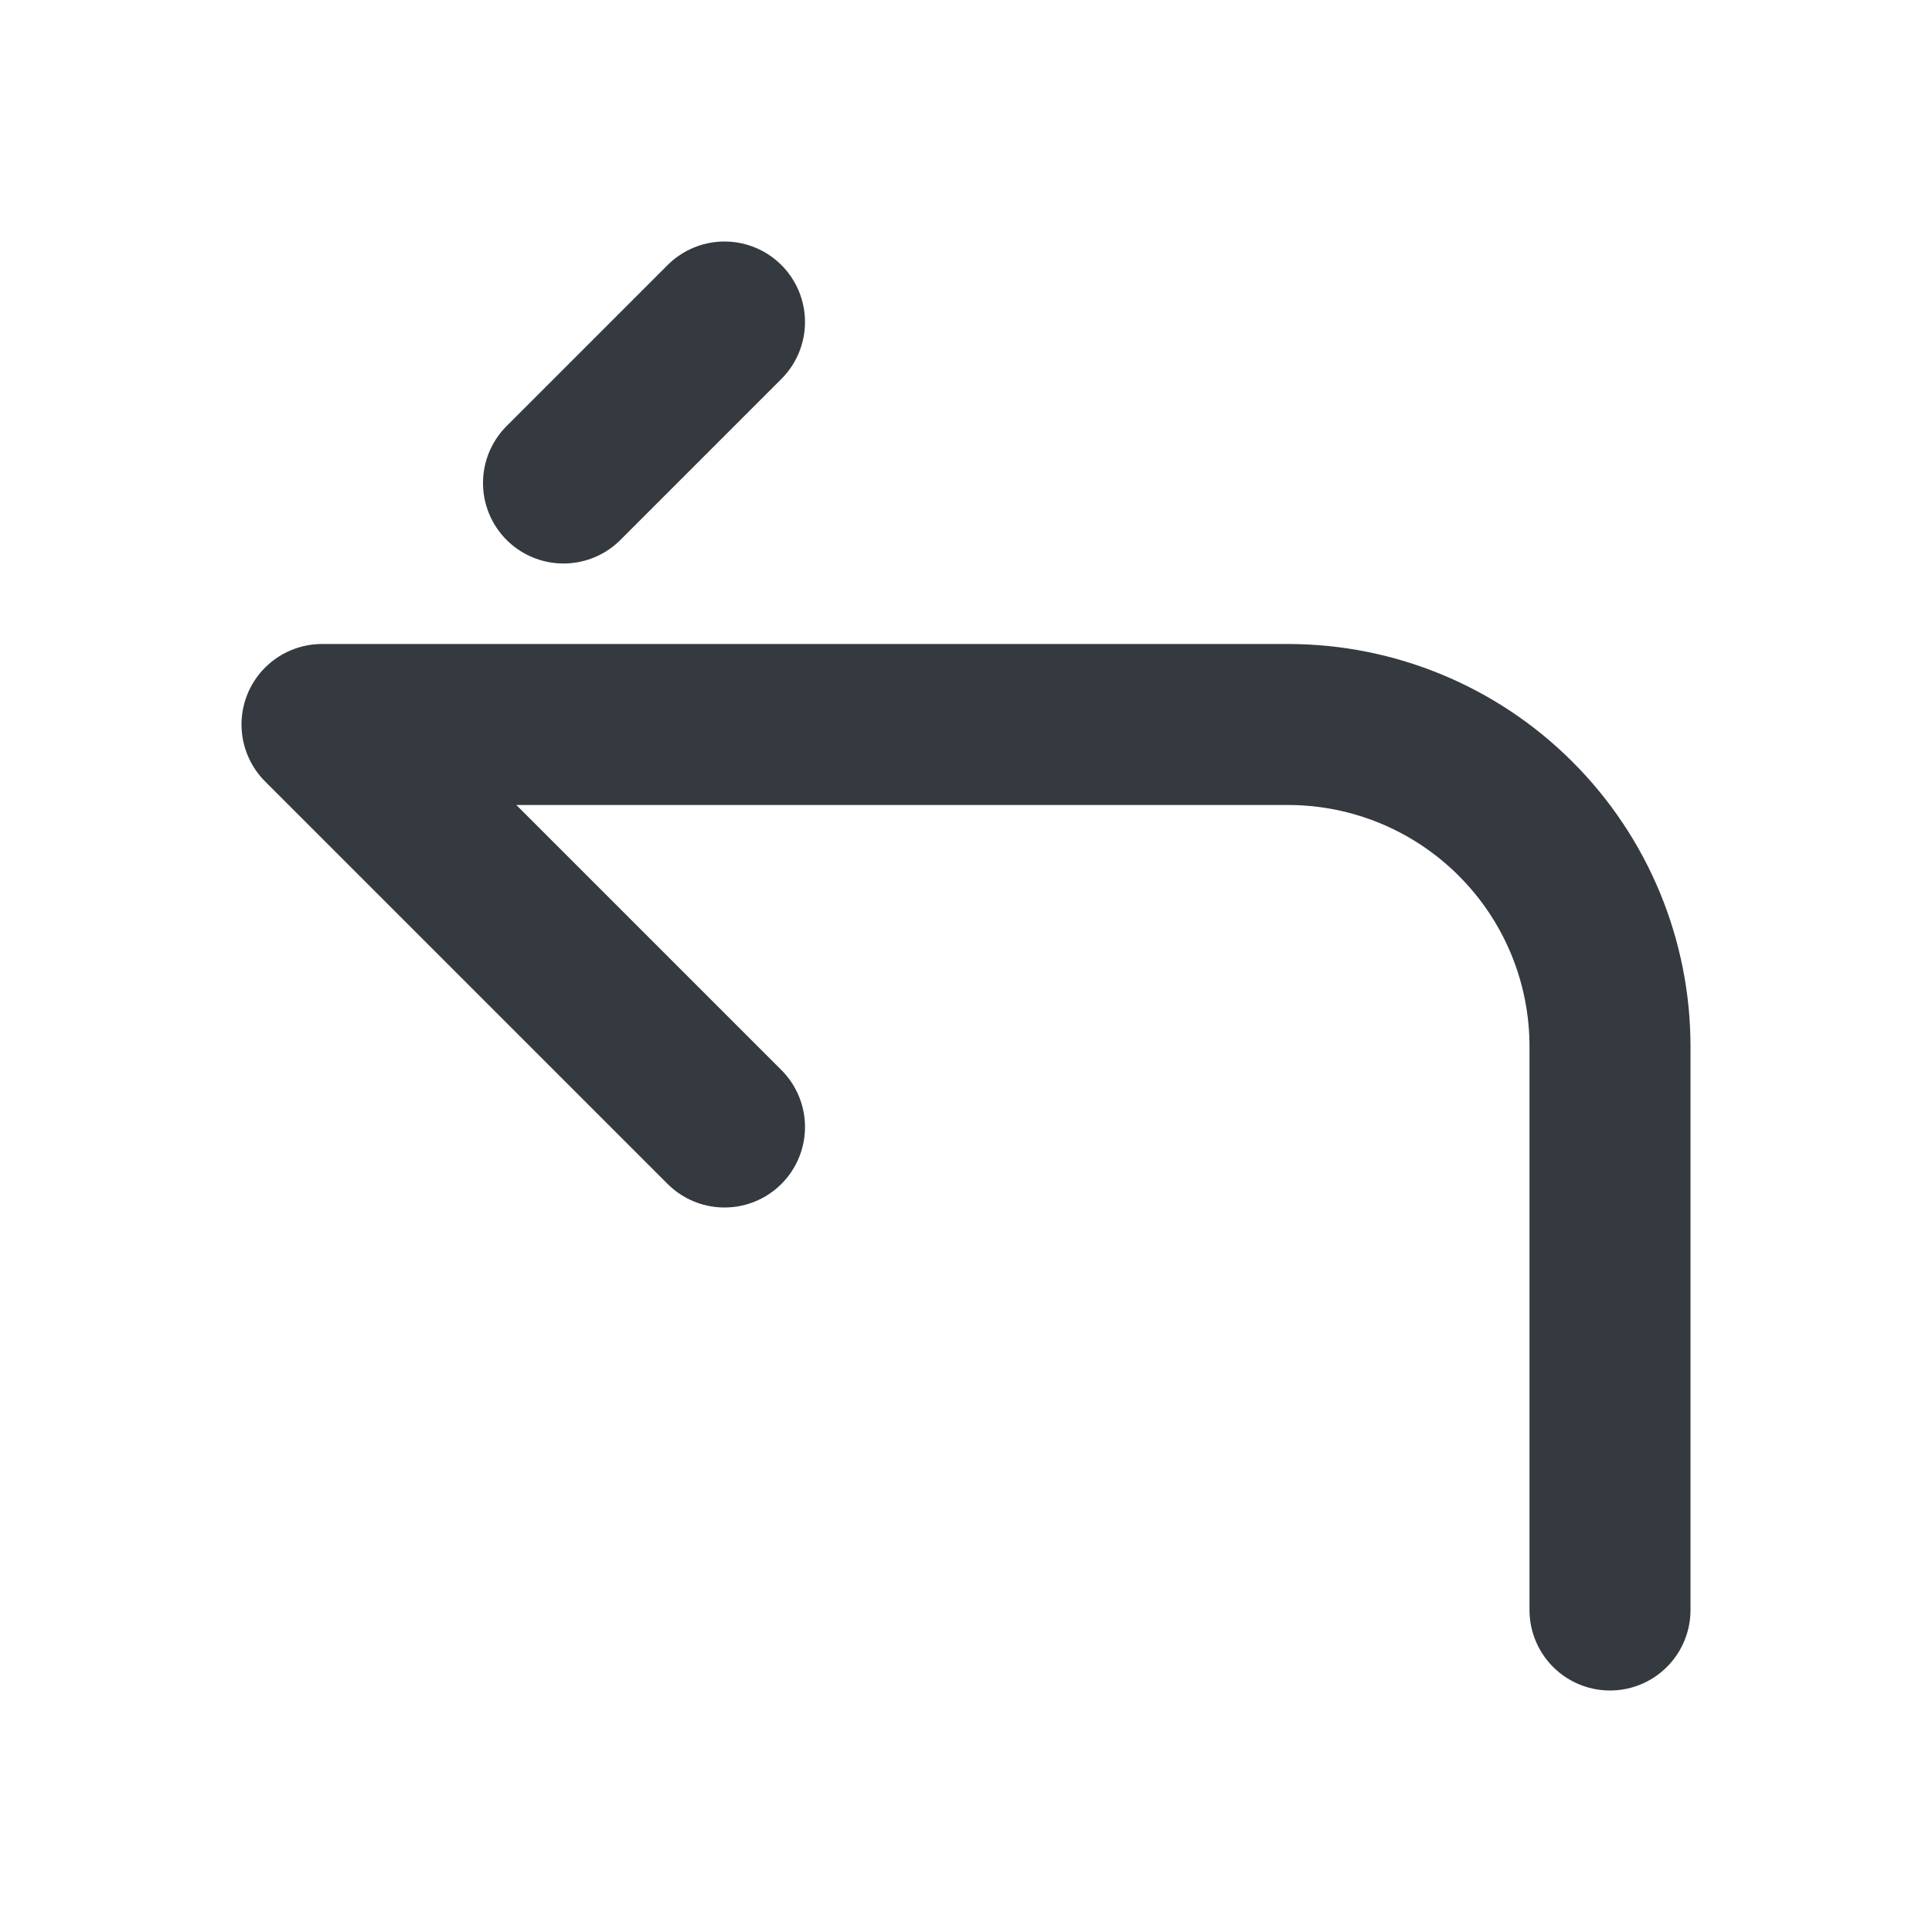<svg width="24" height="24" viewBox="0 0 24 24" fill="none" xmlns="http://www.w3.org/2000/svg">
<path d="M20 20V13C20 11.939 19.579 10.922 18.828 10.172C18.078 9.421 17.061 9 16 9H4L9 14M7 6L9 4" stroke="#343A3F" stroke-width="2" stroke-linecap="round" stroke-linejoin="round"/>
</svg>
